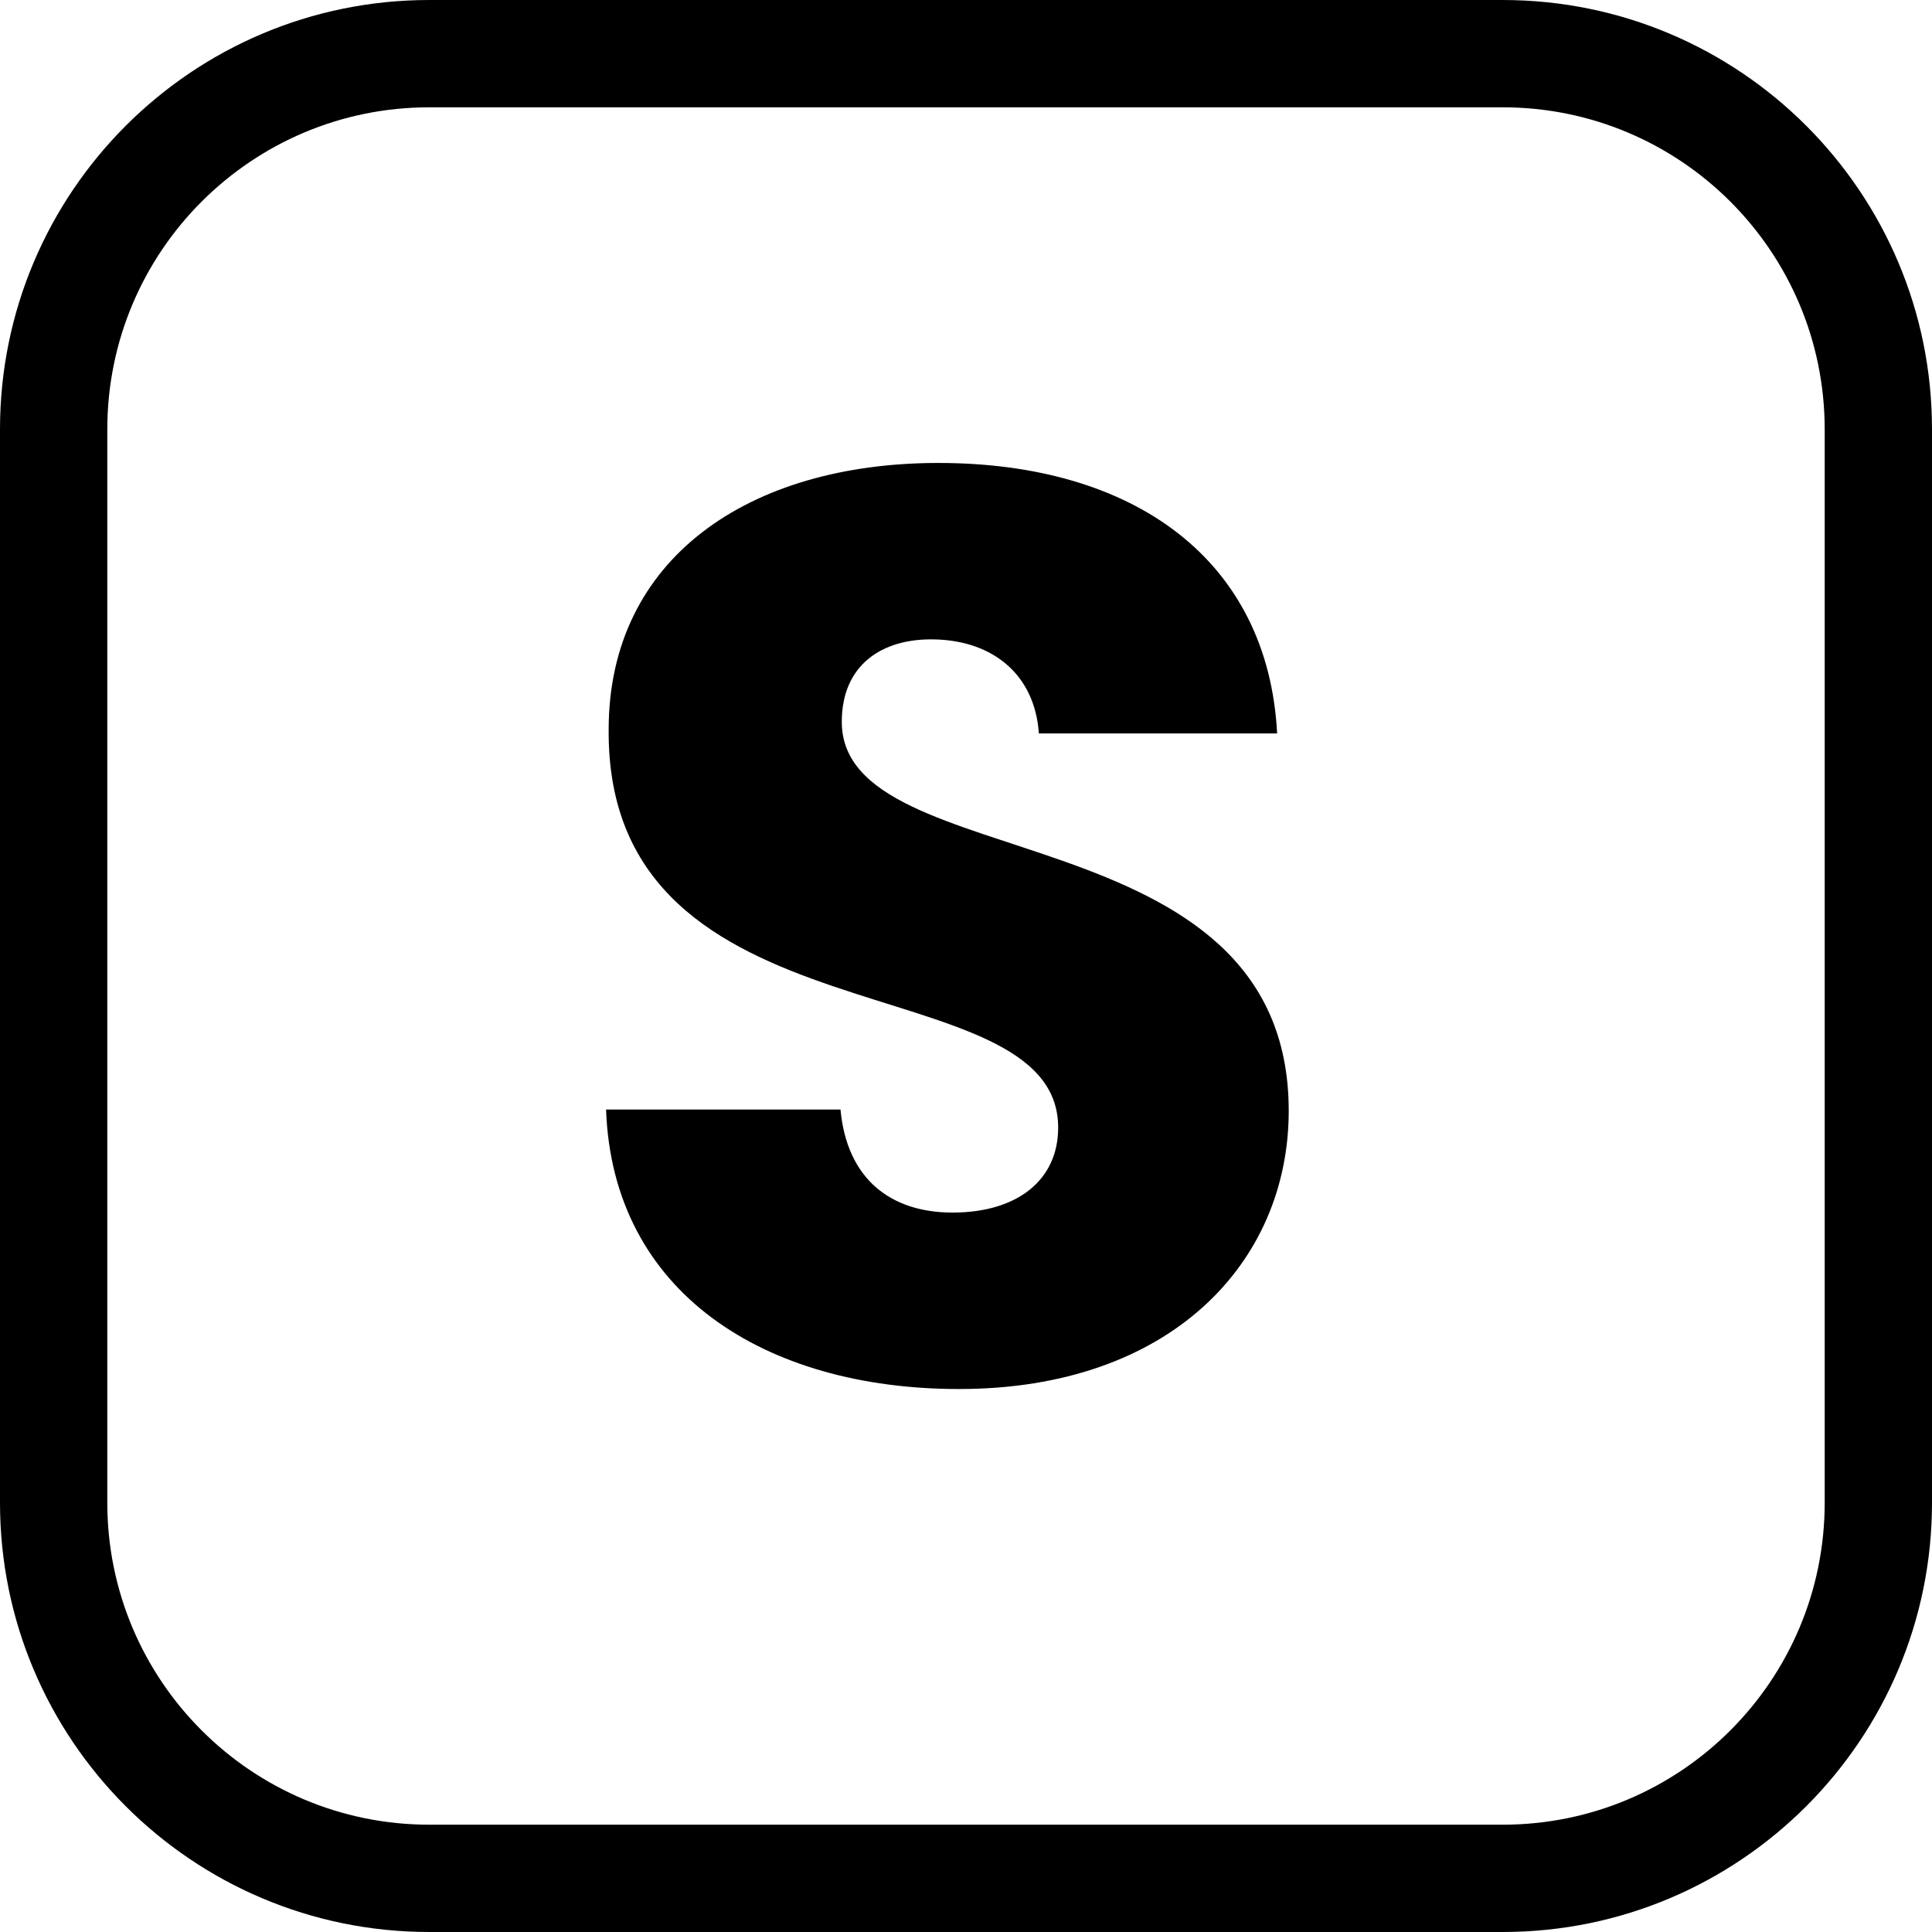 <svg width="24" height="24" viewBox="0 0 24 24" fill="none" xmlns="http://www.w3.org/2000/svg">
<path fill-rule="evenodd" clip-rule="evenodd" d="M18.667 1.333H5.333C3.124 1.333 1.333 3.124 1.333 5.333V18.667C1.333 20.876 3.124 22.667 5.333 22.667H18.667C20.876 22.667 22.667 20.876 22.667 18.667V5.333C22.667 3.124 20.876 1.333 18.667 1.333ZM5.333 0C2.388 0 0 2.388 0 5.333V18.667C0 21.612 2.388 24 5.333 24H18.667C21.612 24 24 21.612 24 18.667V5.333C24 2.388 21.612 0 18.667 0H5.333Z" fill="currentColor"/>
<path d="M16.009 13.799C16.009 10.039 10.457 10.919 10.457 8.967C10.457 8.263 10.953 7.927 11.609 7.943C12.345 7.959 12.857 8.391 12.905 9.111H15.865C15.753 6.967 14.105 5.751 11.657 5.751C9.305 5.751 7.561 6.935 7.561 9.063C7.529 13.047 13.145 11.927 13.145 14.007C13.145 14.663 12.633 15.063 11.833 15.063C11.065 15.063 10.521 14.647 10.441 13.783H7.529C7.609 16.055 9.497 17.255 11.913 17.255C14.537 17.255 16.009 15.687 16.009 13.799Z" fill="currentColor"/>
</svg>
